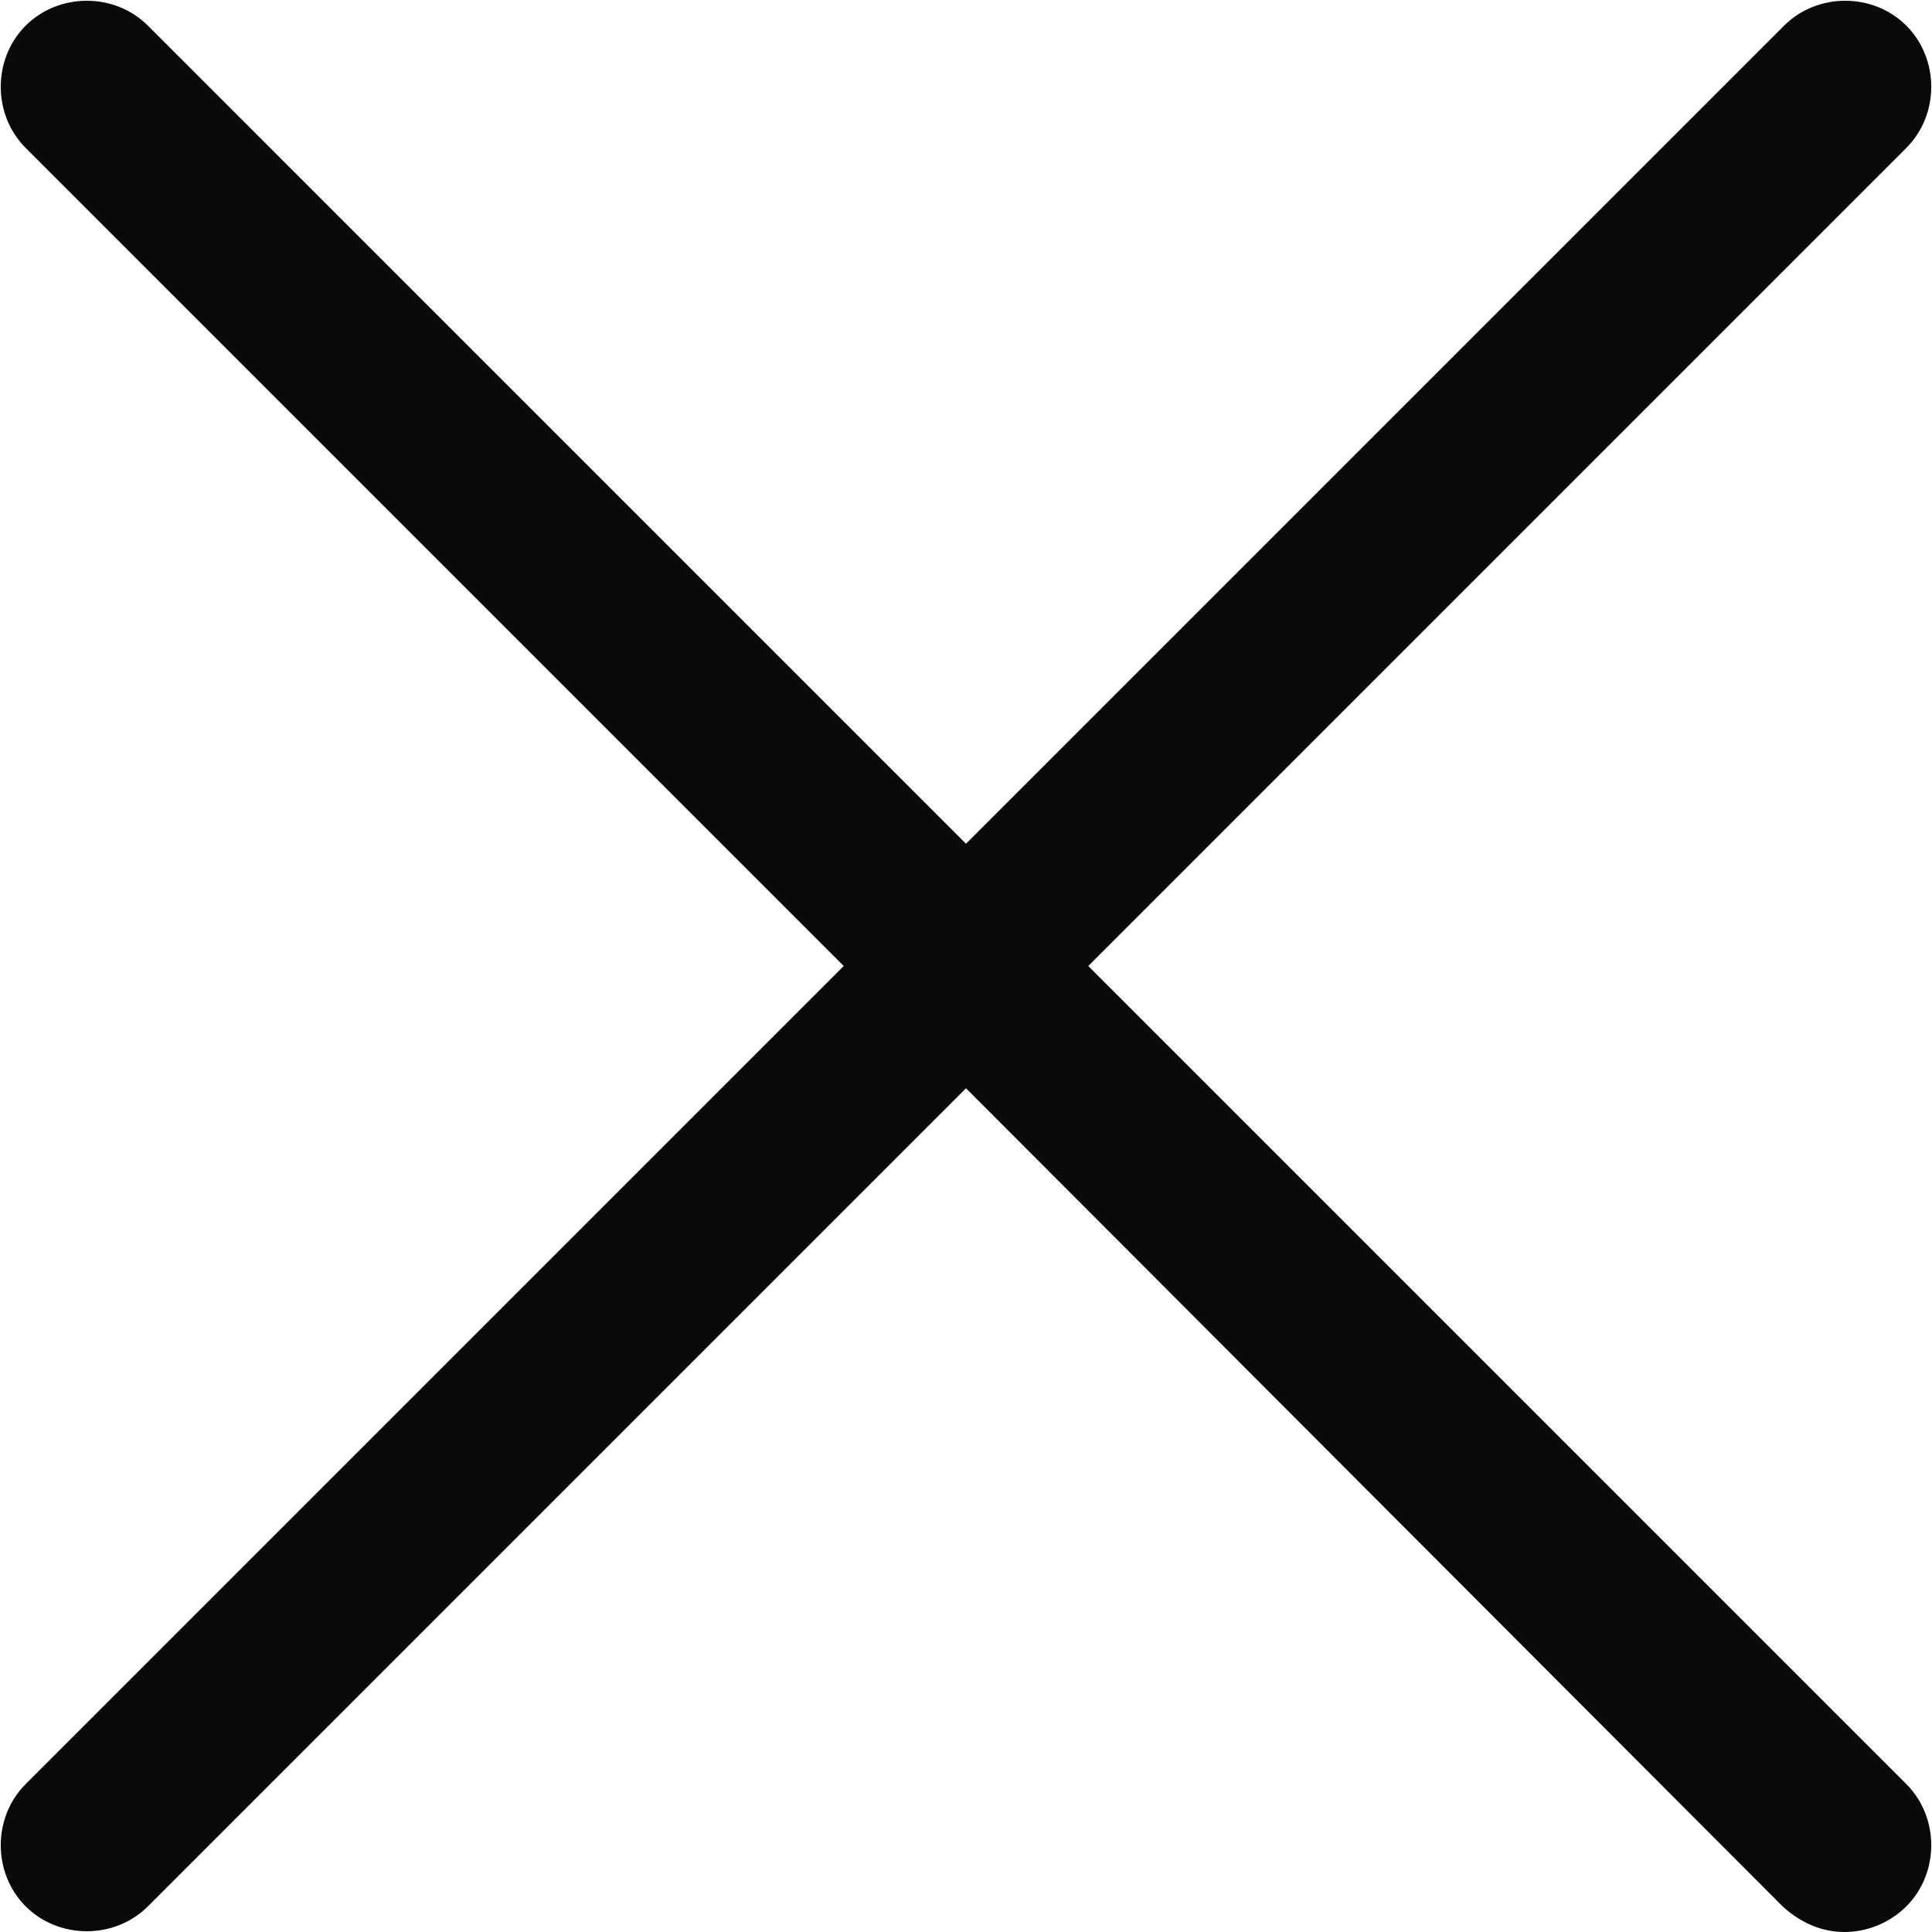 <?xml version="1.0" encoding="utf-8"?>
<!-- Generator: Adobe Illustrator 19.0.1, SVG Export Plug-In . SVG Version: 6.00 Build 0)  -->
<svg version="1.1" id="web_x5F_browser" xmlns="http://www.w3.org/2000/svg" xmlns:xlink="http://www.w3.org/1999/xlink" x="0px"
	 y="0px" viewBox="0 0 128 128" style="enable-background:new 0 0 128 128;" xml:space="preserve">
<style type="text/css">
	.st0{display:none;}
	.st1{display:inline;fill:#0A0A0A;}
	.st2{display:none;fill:#0A0A0A;}
	.st3{display:none;fill-rule:evenodd;clip-rule:evenodd;fill:#0A0A0A;}
	.st4{fill:#0A0A0A;}
	.st5{display:inline;}
	.st6{display:inline;fill-rule:evenodd;clip-rule:evenodd;fill:#0A0A0A;}
</style>
<g id="row4" class="st0">
	<path id="add" class="st1" d="M128,50.9H77.1V0H50.9v50.9H0v26.3h50.9V128h26.3V77.1H128V50.9z"/>
	<path id="expand" class="st1" d="M42.6,104.5l20.5-20.8c2.9-2.9,2.9-7.7,0-10.6l-7.9-8c-2.9-2.9-7.6-2.9-10.4,0L23.9,86.3L0,62.9
		v64.9h66.5L42.6,104.5z M61.5,0.1H128v64.9l-23.9-23.4L83.2,62.9c-2.9,2.9-7.6,2.9-10.4,0l-7.9-8c-2.9-2.9-2.9-7.7,0-10.6
		l20.5-20.8L61.5,0.1z"/>
	<path id="Backward" class="st1" d="M72.3,0L8.7,63.7L9.1,64l-0.4,0.3L72.3,128l21.6-21.7L65.4,77.8h53.9V47.1H68.5l25.3-25.5
		L72.3,0"/>
	<path id="Home_1_" class="st1" d="M27.8,113.6h25.6v-36h24.4v36h25.6V70.9L65.6,38.5L27.8,69.8V113.6z M17.5,70.1H0l65.7-55.7
		L128,70.1h-16L65.4,29.7L17.5,70.1z"/>
	<path id="Downloads" class="st1" d="M96.9,61.4c-3.6,0-6.6-2.9-6.6-6.4V8.8c0-3.5-3-6.4-6.6-6.4H43.2c-3.6,0-6.6,2.9-6.6,6.4V55
		c0,3.5-3,6.4-6.6,6.4H3.4c-3.6,0-4.5,2.1-2,4.6l57.9,57.7c2.5,2.5,6.7,2.5,9.2,0L126.6,66c2.5-2.5,1.6-4.6-2-4.6H96.9z"/>
	<path id="bookmark" class="st1" d="M113.7,16.4H80.6l-12-13.7c-2.6-2.9-6.9-3-9.6-0.2L46,16.4H14.3C6.4,16.4,0,22.7,0,30.6v82.9
		c0,7.8,6.4,14.2,14.3,14.2h99.5c7.8,0,14.3-6.4,14.3-14.2V30.6C128,22.7,121.6,16.4,113.7,16.4z M35.7,107.8H21.1V93.2h14.6V107.8z
		 M35.7,78.6H21.1V64h14.6V78.6z M35.7,50.8H21.1V36.2h14.6V50.8z M106.6,107.8H48.5V93.2h58.1V107.8z M106.6,78.6H48.5V64h58.1
		V78.6z M106.6,50.8H48.5V36.2h58.1V50.8z"/>
	<polygon id="forward_2_" class="st1" points="0,87.9 0,40.1 64.5,40.1 64.5,5.1 128,67.3 64.5,122.9 64.5,87.9 	"/>
	<polygon id="backward" class="st1" points="128,40.1 128,87.9 63.5,87.9 63.5,122.9 0,60.7 63.5,5.1 63.5,40.1 	"/>
	<path id="zoom" class="st1" d="M7.5,128L0,120.5l42.1-42.1c-15.2-18.9-14-46.8,3.6-64.3c18.8-18.8,49.4-18.8,68.3,0
		c18.8,18.8,18.8,49.4,0,68.3c-17.6,17.6-45.4,18.7-64.3,3.6L7.5,128z M79.8,10.6c-10.1,0-19.5,3.9-26.6,11
		c-14.7,14.7-14.7,38.6,0,53.2c14.7,14.7,38.6,14.7,53.2,0c7.1-7.1,11-16.6,11-26.6c0-10.1-3.9-19.5-11-26.6
		C99.3,14.5,89.8,10.6,79.8,10.6z M85.1,70.1H74.4V53.6H57.9V42.9h16.5V26.4h10.6v16.5h16.5v10.6H85.1V70.1z"/>
</g>
<g id="row3" class="st0">
	<path id="favourites_x5F_Bar_2_" class="st1" d="M128,29.5H0v-3.3h128V29.5z M79.1,66.7l12.6-13.1l-18-2.1l-8.5-16l-7.5,16.5
		l-17.9,3.1l13.4,12.3l-2.5,18l15.8-8.9l16.3,8L79.1,66.7z M128,98.5H0v3.3h128V98.5z"/>
	<path id="Top_x5F_Sites_2_" class="st1" d="M18.3,36.6H0V18.3h18.3V36.6z M54.9,18.3H36.6v18.3h18.3V18.3z M91.4,18.3H73.1v18.3
		h18.3V18.3z M128,18.3h-18.3v18.3H128V18.3z M18.3,73.1H0V54.9h18.3V73.1z M54.9,54.9H36.6v18.3h18.3V54.9z M91.4,54.9H73.1v18.3
		h18.3V54.9z M128,54.9h-18.3v18.3H128V54.9z M18.3,109.7H0V91.4h18.3V109.7z M54.9,91.4H36.6v18.3h18.3V91.4z M91.4,91.4H73.1v18.3
		h18.3V91.4z M128,91.4h-18.3v18.3H128V91.4z"/>
	<path id="Home_3_" class="st1" d="M122.5,72.1l5.5-5.5l-17.3-17.3V18.2H95.8v16.2L63.6,2.2L0,65.8l5.5,5.5l11.7-11.7v62.3H5.6v3.9
		h116.7v-3.9h-11.5V60.4L122.5,72.1z M106.9,121.9H83.1V77H44.3v44.9H21.1V55.7l42.5-42.5l43.3,43.3V121.9z"/>
	<path id="download_2_" class="st1" d="M64,0C28.7,0,0,28.7,0,64s28.7,64,64,64s64-28.7,64-64S99.3,0,64,0z M63.9,104.8L30,64
		l24.7-0.1V28.1h18.7v35.7L98,63.8L63.9,104.8z"/>
	<path id="tabs_2_" class="st1" d="M87.3,128H7.2c-4,0-7.2-3.2-7.2-7.2V40.7c0-4,3.2-7.2,7.2-7.2h80.1c4,0,7.2,3.2,7.2,7.2v80.1
		C94.5,124.8,91.3,128,87.3,128z M7.2,38.3c-1.3,0-2.4,1.1-2.4,2.4v80.1c0,1.3,1.1,2.4,2.4,2.4h80.1c1.3,0,2.4-1.1,2.4-2.4V40.7
		c0-1.3-1.1-2.4-2.4-2.4H7.2z M128,81V13.6C128,6.1,121.9,0,114.4,0H47c-7.5,0-13.6,6.1-13.6,13.6v5.7h4.8v-5.7
		c0-4.8,3.9-8.8,8.8-8.8h67.4c4.8,0,8.8,3.9,8.8,8.8V81c0,4.8-3.9,8.8-8.8,8.8h-5.2v4.8h5.2C121.9,94.5,128,88.4,128,81z"/>
	<path id="Share_2_" class="st1" d="M100.4,128H27.6c-6.1,0-11-4.9-11-11V52.4c0-6.1,4.9-11,11-11h22.5v3.9H27.6
		c-3.9,0-7.1,3.2-7.1,7.1V117c0,3.9,3.2,7.1,7.1,7.1h72.8c3.9,0,7.1-3.2,7.1-7.1V52.4c0-3.9-3.2-7.1-7.1-7.1H77.7v-3.9h22.7
		c6.1,0,11,4.9,11,11V117C111.4,123.1,106.5,128,100.4,128z M62.5,4.8c0.5-0.6,1.2-0.9,1.9-0.9c0,0,0,0,0,0c0.7,0,1.4,0.3,1.9,0.8
		l22.5,24.9l2.9-2.6L69.3,2.1C68,0.8,66.3,0,64.4,0c0,0,0,0,0,0c-1.8,0-3.6,0.8-4.8,2.2L37.1,27.4l2.9,2.6L62.5,4.8z M66.4,2h-3.9
		v86.7h3.9V2z"/>
	<path id="sidebar_2_" class="st1" d="M8.4,27.1v3.7h19.3v-3.7H8.4z M8.4,35.7v3.7h19.3v-3.7H8.4z M8.4,44.3V48h19.3v-3.7H8.4z
		 M8.4,27.1v3.7h19.3v-3.7H8.4z M8.4,35.7v3.7h19.3v-3.7H8.4z M8.4,44.3V48h19.3v-3.7H8.4z M8.4,27.1v3.7h19.3v-3.7H8.4z M8.4,35.7
		v3.7h19.3v-3.7H8.4z M8.4,44.3V48h19.3v-3.7H8.4z M119.5,12.8H8.5c-4.7,0-8.5,3.8-8.5,8.5v85.3c0,4.7,3.8,8.5,8.5,8.5h111
		c4.7,0,8.5-3.8,8.5-8.5V21.3C128,16.6,124.2,12.8,119.5,12.8z M32.8,111.5H8.5c-2.6,0-4.8-2.2-4.8-4.9V21.3c0-2.7,2.2-4.9,4.8-4.9
		h24.3V111.5z M124.3,106.7c0,2.7-2.2,4.9-4.8,4.9H35.7V16.5h83.8c2.6,0,4.8,2.2,4.8,4.9V106.7z"/>
	<path id="Refresh_2_" class="st1" d="M117.1,75.6c0,29.3-23.6,52.4-52.7,52.4c-29.1,0-53.6-23.8-53.6-52.9
		c0-26.2,18.4-48.2,43.6-52.2V0l20.2,11.5L94.8,23L74.6,34.6L54.4,46.1V27.2C32.9,31.3,15,51.2,15,74.9c0,26.8,22.2,48.9,49,48.9
		c26.8,0,48.9-23.1,48.9-48.2H117.1z"/>
</g>
<g id="row2">
	<path id="padlock" class="st2" d="M103.4,50.5v-11C103.4,17.7,85.7,0,64,0S24.4,17.7,24.4,39.5v11H16V128H112V50.5H103.4z M34,39.5
		C34,23,47.5,9.6,64,9.6S93.8,23,93.8,39.5v11H34V39.5z"/>
	<path id="message" class="st3" d="M124.7,25.2H3.3c-1.8,0-3.3,1.5-3.3,3.3v70.9c0,1.8,1.5,3.3,3.3,3.3h121.3c1.8,0,3.3-1.5,3.3-3.3
		V28.5C128,26.7,126.5,25.2,124.7,25.2z M118.1,90.4l-4.2,5.2l-35.3-29l-5.8,3.6c-5.6,2.7-12,2.7-17.6,0L54.9,70l-5.6-3.6L13.9,95.5
		l-4.3-5.2l33.8-27.8L9.9,41.4l3.6-5.6l44.8,28.4c3.6,1.7,7.8,1.7,11.4,0l44.8-28.4l3.6,5.6L84.5,62.7L118.1,90.4z"/>
	<path id="printer" class="st2" d="M113.8,35.2V0.6H13.5v34.6H0v53.3h16.8v38.8h93.7V88.6H128V35.2H113.8z M21,8.2h85.2v23.2H21V8.2
		z M106.7,123.6H20.6V66.4h86.1V123.6z"/>
	<path id="Search" class="st2" d="M114,14C95.3-4.7,64.9-4.7,46.2,14c-17.7,17.6-18.7,45.7-3,64.5L0,121.6l6.4,6.4l43.1-43.1
		c8.8,7.3,19.7,11,30.6,11c6.1,0,12.3-1.2,18.1-3.5c5.8-2.3,11.2-5.9,15.9-10.5C132.7,63.1,132.7,32.7,114,14z M107.6,75.5
		c-15.2,15.2-39.9,15.2-55.1,0c-15.2-15.2-15.2-39.9,0-55.1C60.1,12.8,70.1,9,80.1,9c10,0,20,3.8,27.6,11.4
		C122.8,35.6,122.8,60.3,107.6,75.5z"/>
	<path id="History" class="st2" d="M64,128C28.7,128,0,99.3,0,64S28.7,0,64,0s64,28.7,64,64S99.3,128,64,128z M64,7.5
		C32.9,7.5,7.5,32.9,7.5,64s25.3,56.5,56.5,56.5s56.5-25.3,56.5-56.5S95.1,7.5,64,7.5z M71.9,21.3c0-2.1-1.7-3.8-3.8-3.8
		c-2.1,0-3.8,1.7-3.8,3.8V64H35.9c-2.1,0-3.8,1.7-3.8,3.8c0,2.1,1.7,3.8,3.8,3.8h36V21.3z"/>
	<path id="Minimize" class="st2" d="M121.7,70.3H6.3C2.8,70.3,0,67.5,0,64c0-3.5,2.8-6.3,6.3-6.3h115.4c3.5,0,6.3,2.8,6.3,6.3
		C128,67.5,125.2,70.3,121.7,70.3z"/>
	<path id="Max" class="st3" d="M0,127.7V25.5h102.2v102.2H0z M93.7,51.1H8.5v68.1h85.2V51.1z M25.3,0.3H128v101.9h-9V8.2H25.3V0.3z"
		/>
	<path id="Close" class="st4" d="M122.2,128c-1.5,0-2.9-0.6-4.1-1.7L64,72.1L9.8,126.3c-2.2,2.2-5.9,2.2-8.1,0s-2.2-5.9,0-8.1
		L55.9,64L1.7,9.8c-2.2-2.2-2.2-5.9,0-8.1s5.9-2.2,8.1,0L64,55.9l54.2-54.2c2.2-2.2,5.9-2.2,8.1,0s2.2,5.9,0,8.1L72.1,64l54.2,54.2
		c2.2,2.2,2.2,5.9,0,8.1C125.2,127.4,123.7,128,122.2,128z"/>
</g>
<g id="row1" class="st0">
	<g id="arrows" class="st5">
		<path id="backward_3_" class="st4" d="M109.6,81.5c-0.4,0-0.8-0.2-1.1-0.5c-0.6-0.6-0.6-1.6,0-2.2l13.4-13.2H85.7
			c-0.9,0-1.6-0.7-1.6-1.6c0-0.9,0.7-1.6,1.6-1.6H122l-13-13.2c-0.6-0.6-0.6-1.6,0-2.2c0.6-0.6,1.6-0.6,2.2,0L128,64l-17.3,17
			C110.4,81.3,110,81.5,109.6,81.5z"/>
		<path id="forward_3_" class="st4" d="M18.4,81.5c-0.4,0-0.8-0.2-1.1-0.5L0,64l16.7-17c0.6-0.6,1.6-0.6,2.2,0
			c0.6,0.6,0.6,1.6,0,2.2L6,62.4h36.3c0.9,0,1.6,0.7,1.6,1.6c0,0.9-0.7,1.6-1.6,1.6H6.1l13.4,13.2c0.6,0.6,0.6,1.6,0,2.2
			C19.2,81.3,18.8,81.5,18.4,81.5z"/>
	</g>
	<polygon id="forward_4_" class="st1" points="35.5,128 28.5,121 85.5,64 28.5,7 35.5,0 99.5,64 	"/>
	<polygon id="backward_2_" class="st1" points="92.5,128 28.5,64 92.5,0 99.5,7 42.5,64 99.5,121 	"/>
	<path id="refresh_2_" class="st1" d="M75.1,45.1l19-19c-7.8-5-16.9-7.6-26.3-7.6c-27.3,0-49.5,22.2-49.5,49.5s22.2,49.5,49.5,49.5
		c13.4,0,26-5.3,35.4-14.8l7.5,7.3C99.2,121.6,84,128,67.8,128c-33.1,0-60-26.9-60-60c0-33.1,26.9-60,60-60
		c12.2,0,23.8,3.6,33.8,10.5L120.2,0v45.1H75.1z"/>
	<path id="Options" class="st1" d="M122.8,115.8H5.2c-2.9,0-5.2-2.3-5.2-5.2c0-2.9,2.3-5.2,5.2-5.2h117.6c2.9,0,5.2,2.3,5.2,5.2
		C128,113.5,125.7,115.8,122.8,115.8z M122.8,69.2H5.2C2.3,69.2,0,66.9,0,64s2.3-5.2,5.2-5.2h117.6c2.9,0,5.2,2.3,5.2,5.2
		S125.7,69.2,122.8,69.2z M122.8,22.5H5.2c-2.9,0-5.2-2.3-5.2-5.2s2.3-5.2,5.2-5.2h117.6c2.9,0,5.2,2.3,5.2,5.2
		S125.7,22.5,122.8,22.5z"/>
	<path id="Settings" class="st6" d="M128,59.6v8.8l-12.3,5.5c-0.5,2.5-1.2,5-2,7.4l7.9,10.9l-4.4,7.6l-13.4-1.4
		c-1.7,1.9-3.5,3.8-5.4,5.4l1.4,13.4l-7.6,4.4l-10.9-7.9c-2.4,0.8-4.9,1.5-7.4,2L68.4,128h-8.8l-5.5-12.3c-2.5-0.5-5-1.2-7.4-2
		l-10.9,7.9l-7.6-4.4l1.4-13.4c-1.9-1.7-3.8-3.5-5.4-5.4l-13.4,1.4l-4.4-7.6l7.9-10.9c-0.8-2.4-1.5-4.9-2-7.4L0,68.4v-8.8l12.3-5.5
		c0.5-2.5,1.2-5,2-7.4L6.4,35.8l4.4-7.6l13.4,1.4c1.7-1.9,3.5-3.8,5.4-5.4l-1.4-13.4l7.6-4.4l10.9,7.9c2.4-0.8,4.9-1.5,7.4-2L59.6,0
		h8.8l5.5,12.3c2.5,0.5,5,1.2,7.4,2l10.9-7.9l7.6,4.4l-1.4,13.4c1.9,1.7,3.7,3.5,5.4,5.4l13.4-1.4l4.4,7.6l-7.9,10.9
		c0.8,2.4,1.5,4.9,2,7.4L128,59.6z M64,26.3c-20.8,0-37.7,16.9-37.7,37.7s16.9,37.7,37.7,37.7s37.7-16.9,37.7-37.7
		S84.8,26.3,64,26.3z"/>
	<path id="favourites_2_" class="st1" d="M126.5,56.4l-28,24.2c-1.1,1-1.7,2.4-1.5,3.8l4.1,36.8c0.4,3.7-3.5,6.2-6.7,4.3l-31.7-19.1
		c-1.2-0.8-2.8-0.8-4.1-0.2l-33.7,15.3c-3.3,1.5-7-1.5-6.1-5l8.4-36c0.3-1.4-0.1-2.9-1-4L1.2,49c-2.5-2.7-0.8-7.1,2.9-7.4l36.9-3.2
		c1.5-0.1,2.8-1,3.5-2.2L62.7,4.1c1.8-3.2,6.5-2.9,7.9,0.5L85,38.6c0.6,1.3,1.8,2.3,3.2,2.6l36.2,7.5
		C128.1,49.5,129.2,54,126.5,56.4z"/>
</g>
</svg>
